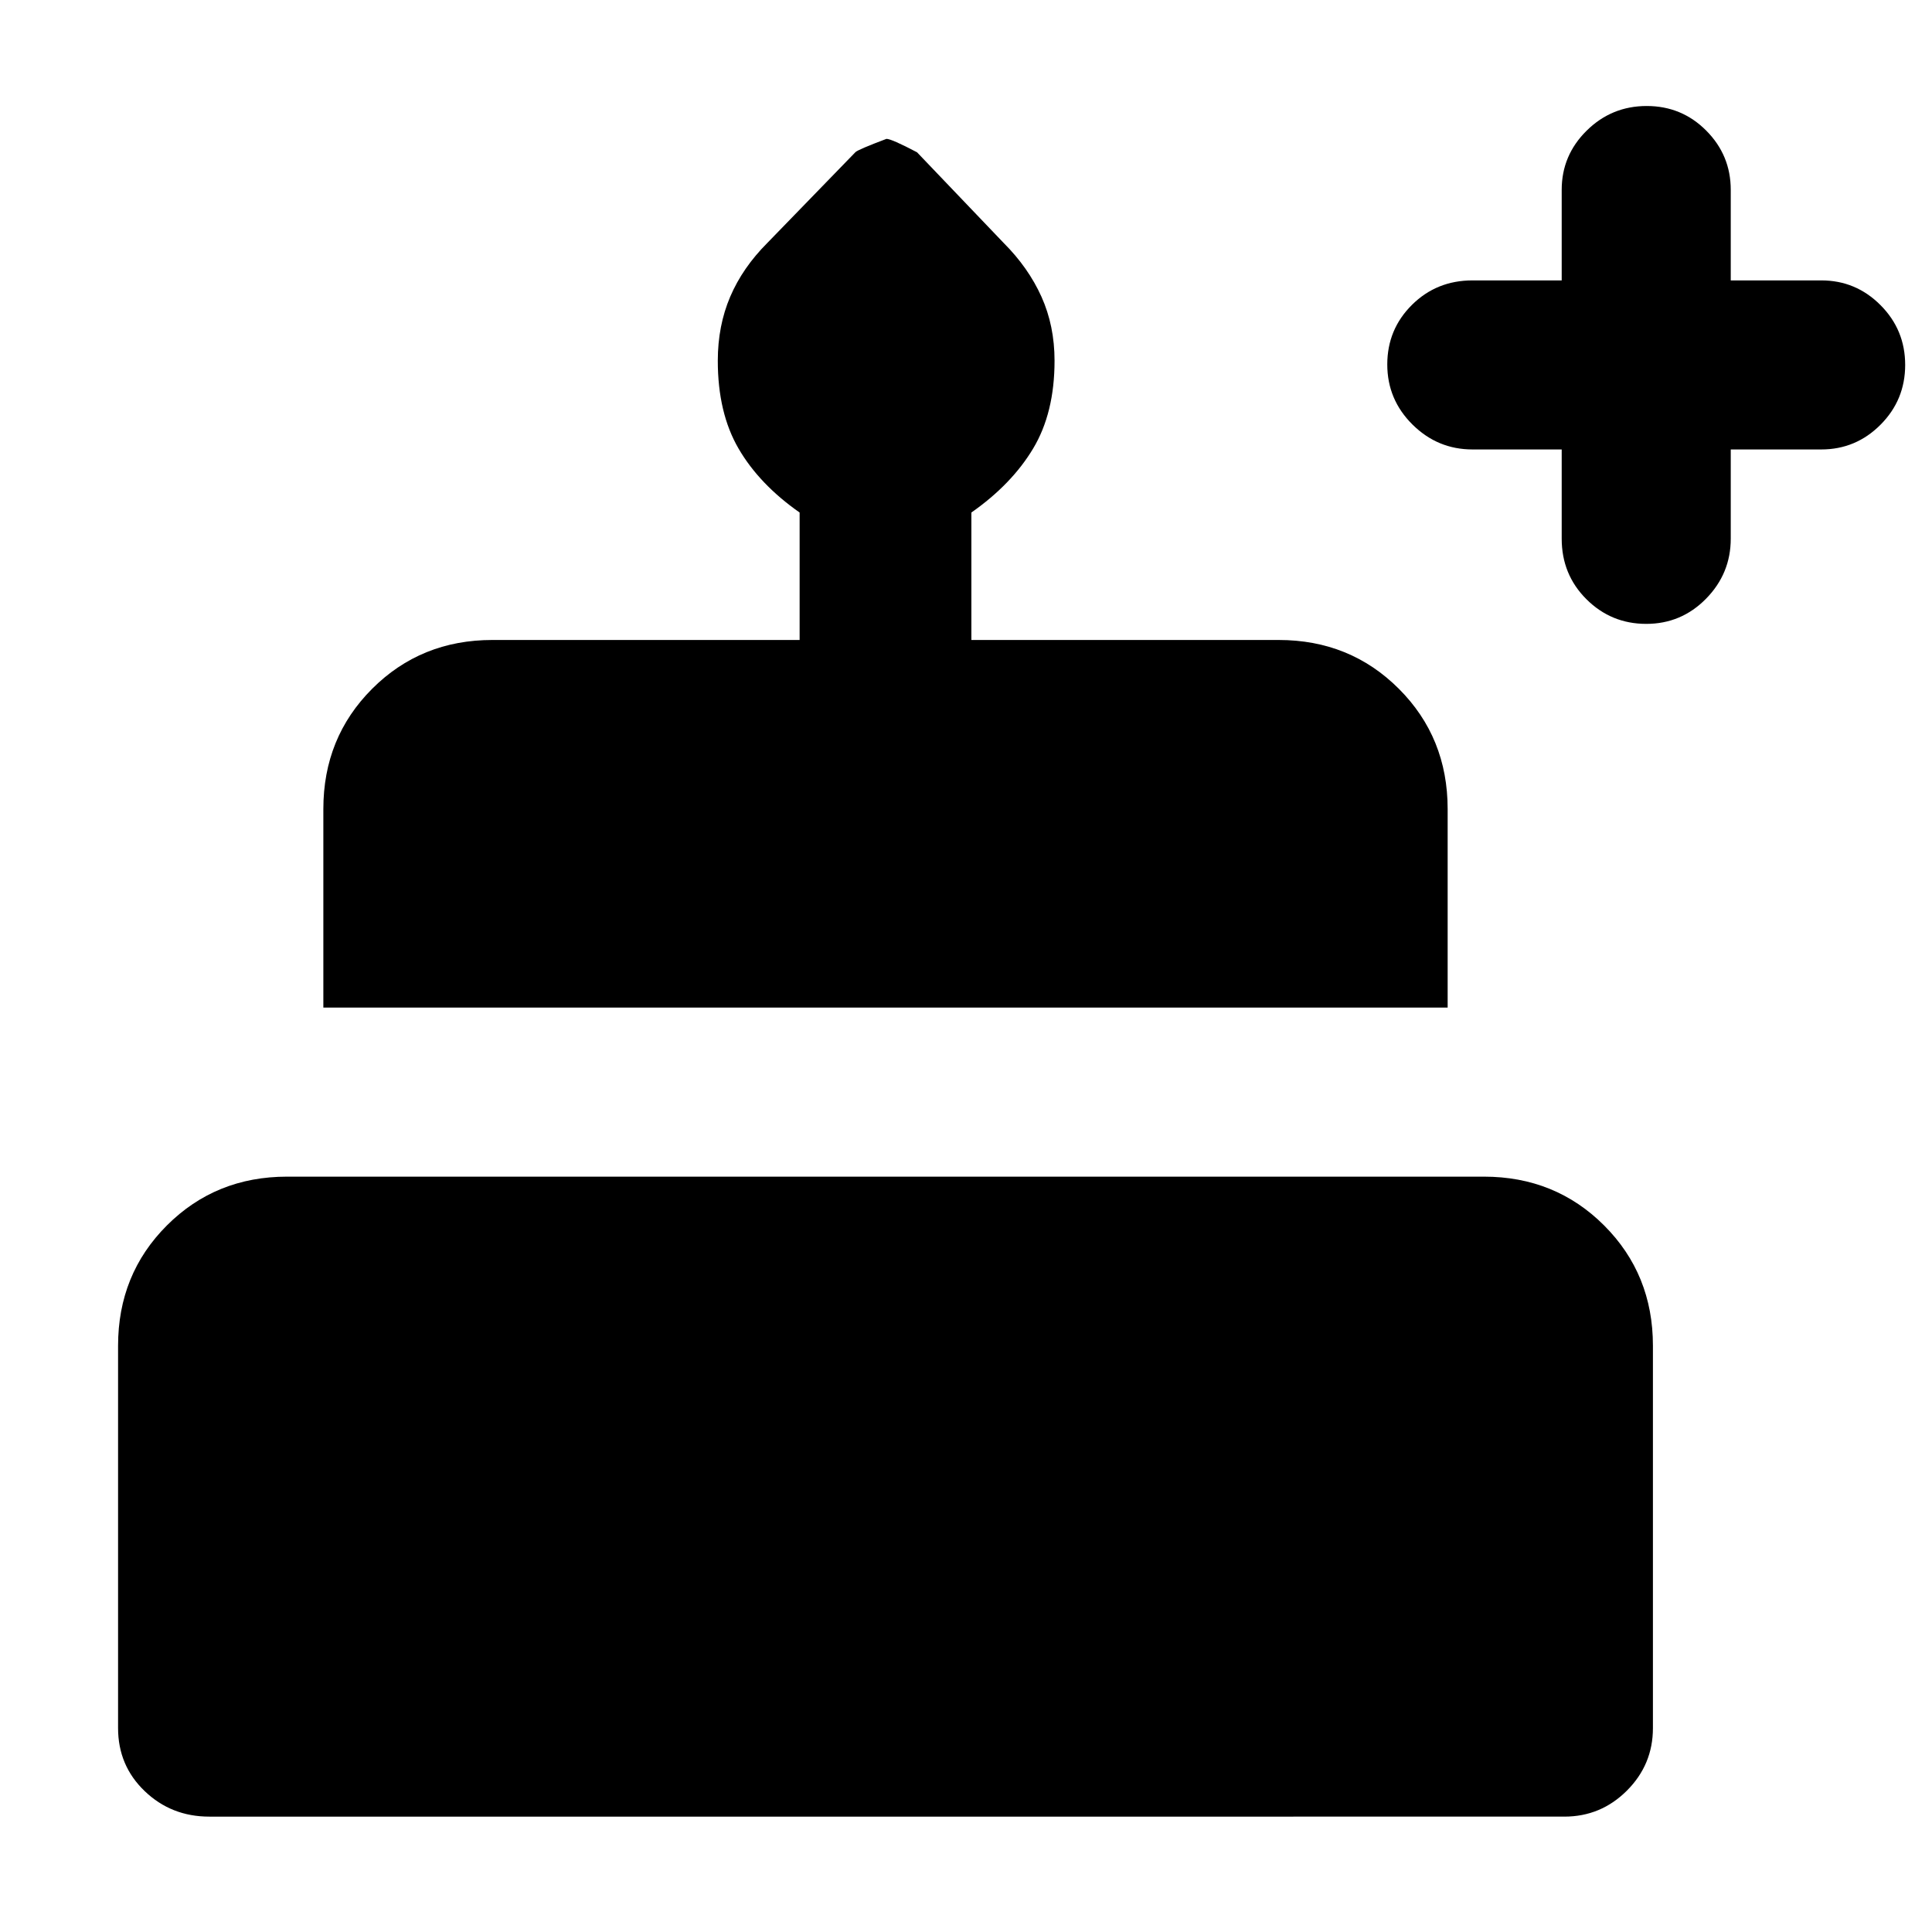 <svg xmlns="http://www.w3.org/2000/svg" height="40" viewBox="0 -960 960 960" width="40"><path d="M104-57.33q-18.87 0-32.1-12.67t-13.23-31.33v-190q0-35.5 24.25-59.75t59.75-24.25h594.66q35.5 0 59.75 24.25t24.25 59.75v190q0 18.15-12.92 31.07-12.93 12.93-31.08 12.93H104Zm56.67-402V-558q0-35.5 24.25-59.75T244.67-642h152.66v-63.33q-20-14-30.33-31.75-10.33-17.74-10.33-43.68 0-17.33 6.16-31.79 6.17-14.45 18.5-26.78l43.73-45.06q1.27-1.28 15.42-6.61 2.52 0 15.19 6.67l43 45Q511-827 517.5-812.55q6.5 14.46 6.5 31.79 0 25.94-10.67 43.68-10.66 17.75-30.66 31.75V-642h152.66q35.5 0 59.75 24.25T719.33-558v98.67H160.67ZM818.01-650q-17.43 0-29.72-12.25T776-692.33v-44.34h-44.33q-17.34 0-29.84-12.4-12.5-12.41-12.5-29.84 0-17.42 12.25-29.59 12.25-12.17 30.09-12.17H776v-45q0-17.18 12.41-29.42 12.4-12.24 29.83-12.24t29.59 12.24Q860-882.85 860-865.67v45h45q17.18 0 29.42 12.29 12.25 12.28 12.25 29.71 0 17.42-12.25 29.71-12.24 12.29-29.42 12.29h-45v44.34q0 17.33-12.28 29.83-12.29 12.5-29.71 12.5Z"/></svg>